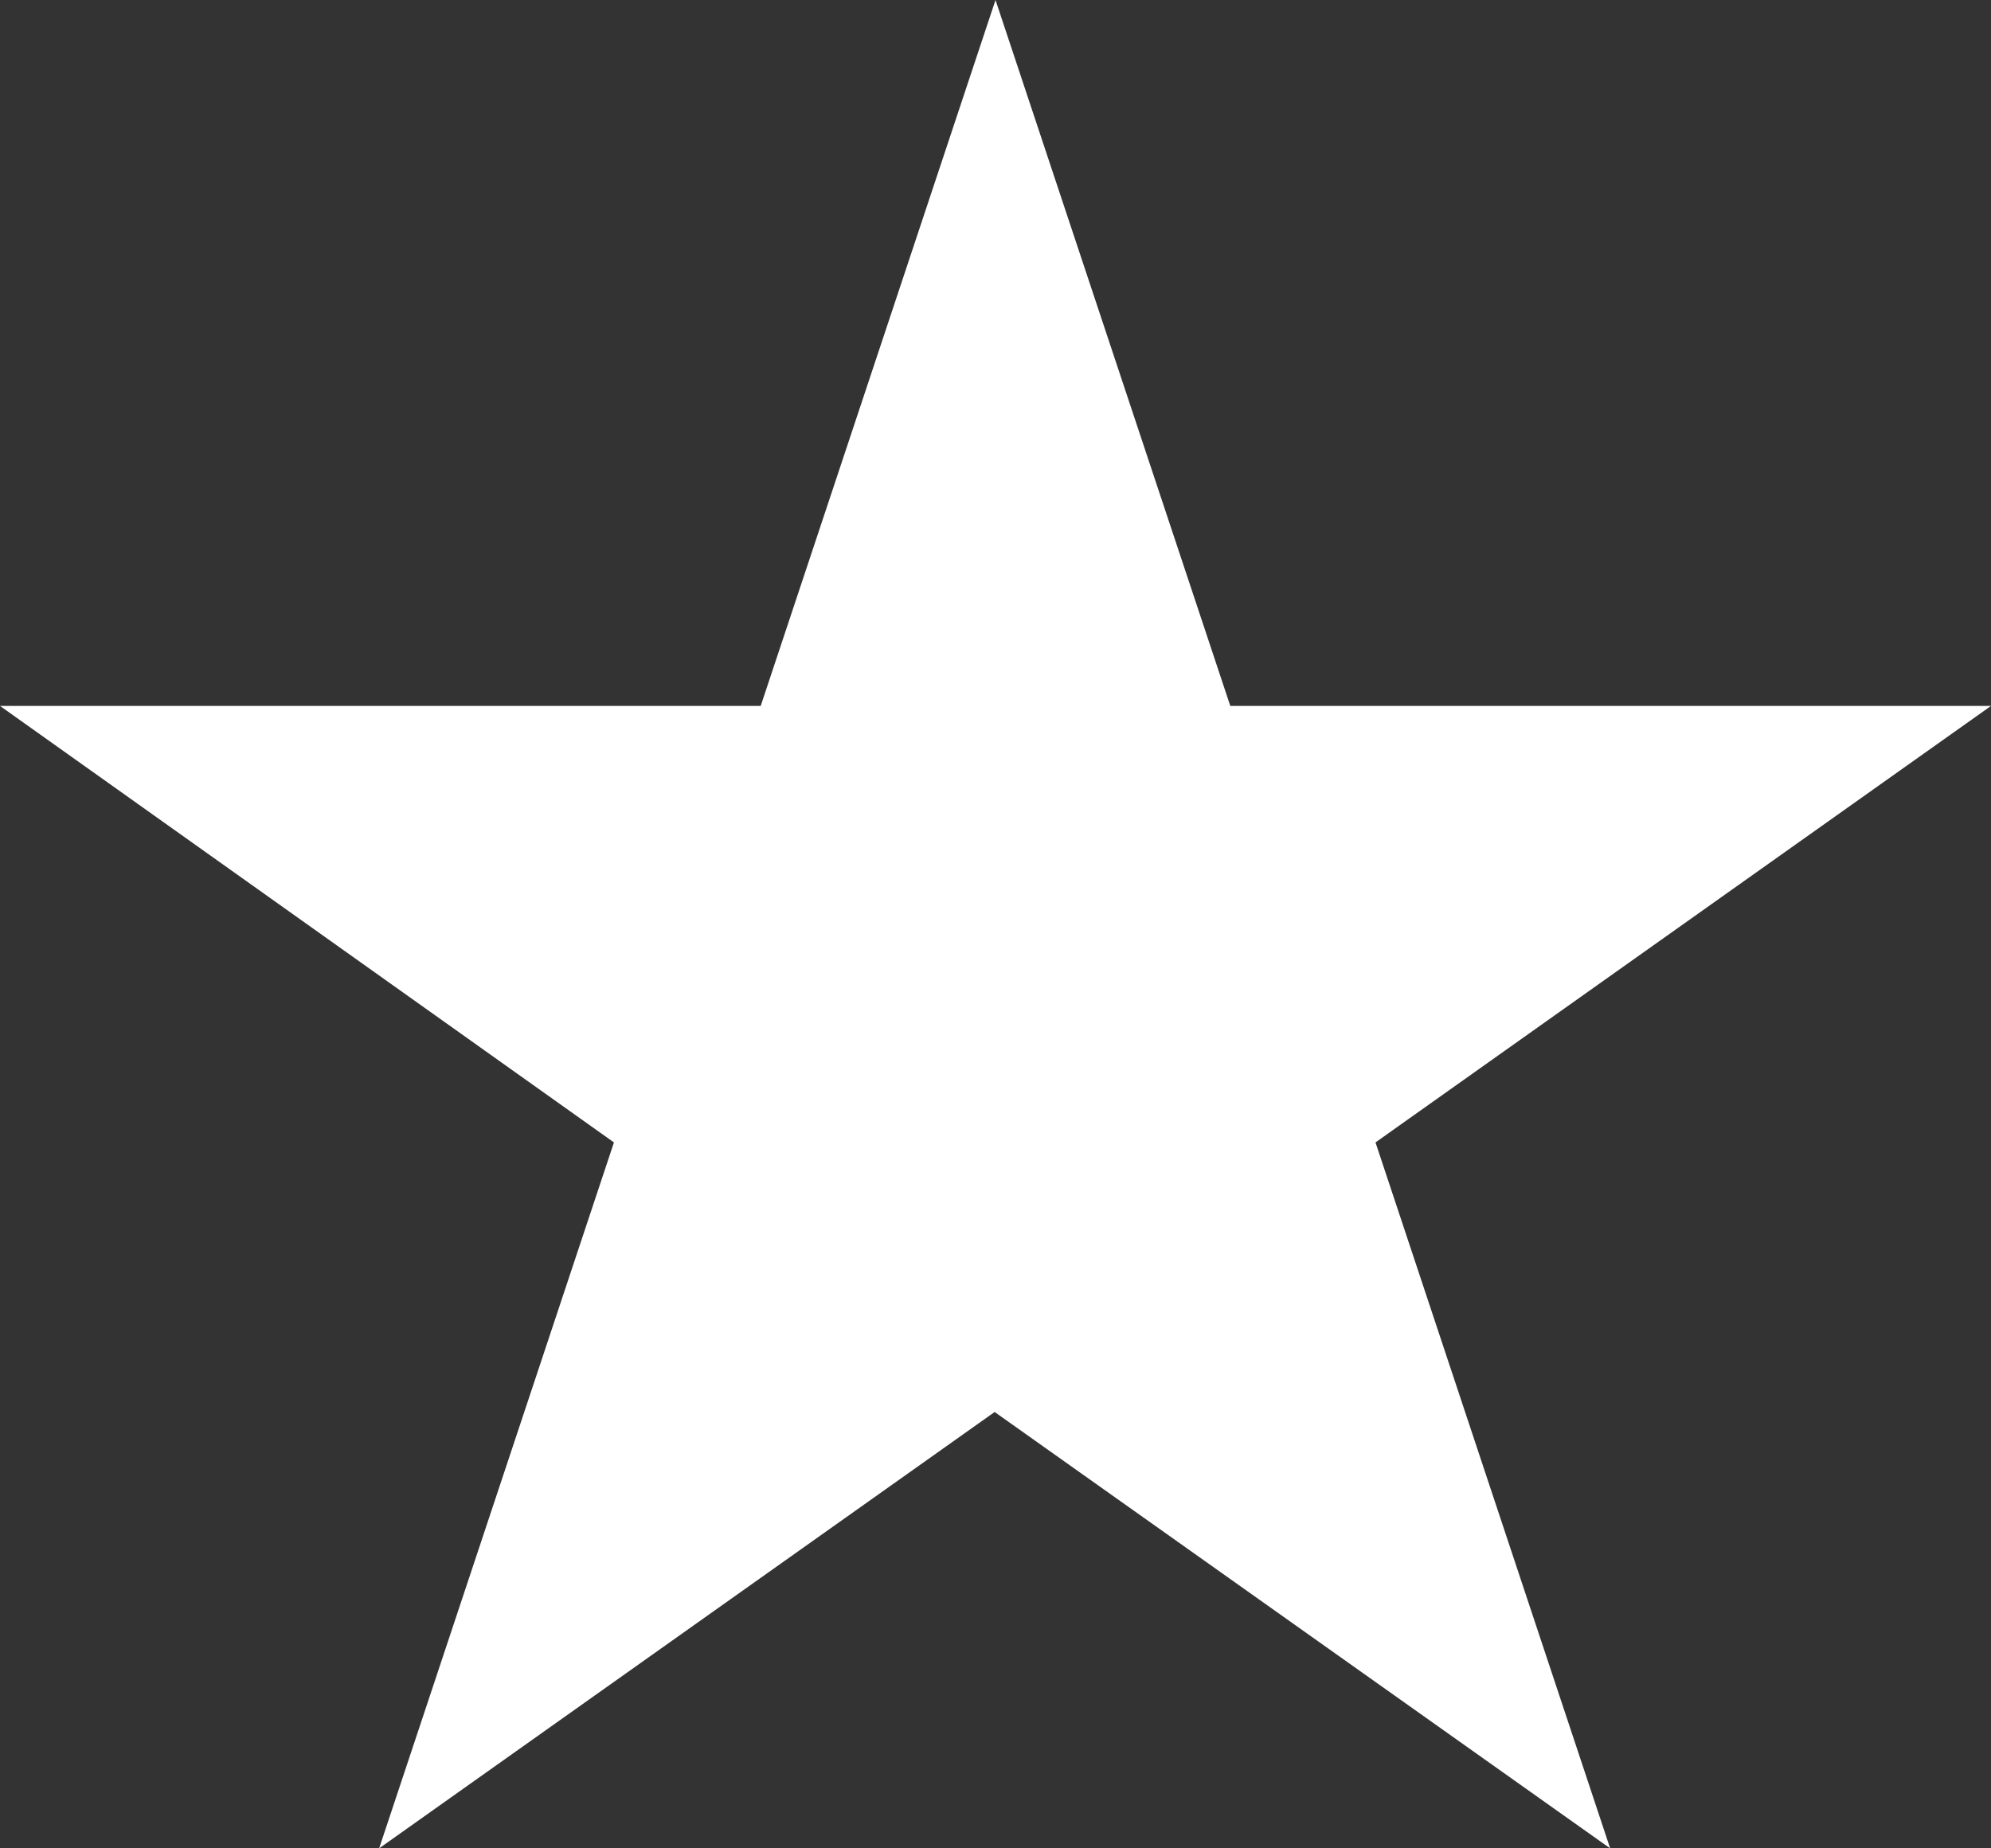 <svg width="14" height="13" viewBox="0 0 14 13" fill="none" xmlns="http://www.w3.org/2000/svg">
<rect x="0" y="0" width="14" height="13" fill="#333333" stroke="none"/>
<path d="M7 0L8.651 4.965H14L9.672 8.035L11.322 13L6.994 9.931L2.666 13L4.317 8.035L0 4.965H5.349L7 0Z" fill="white"/>
</svg>
